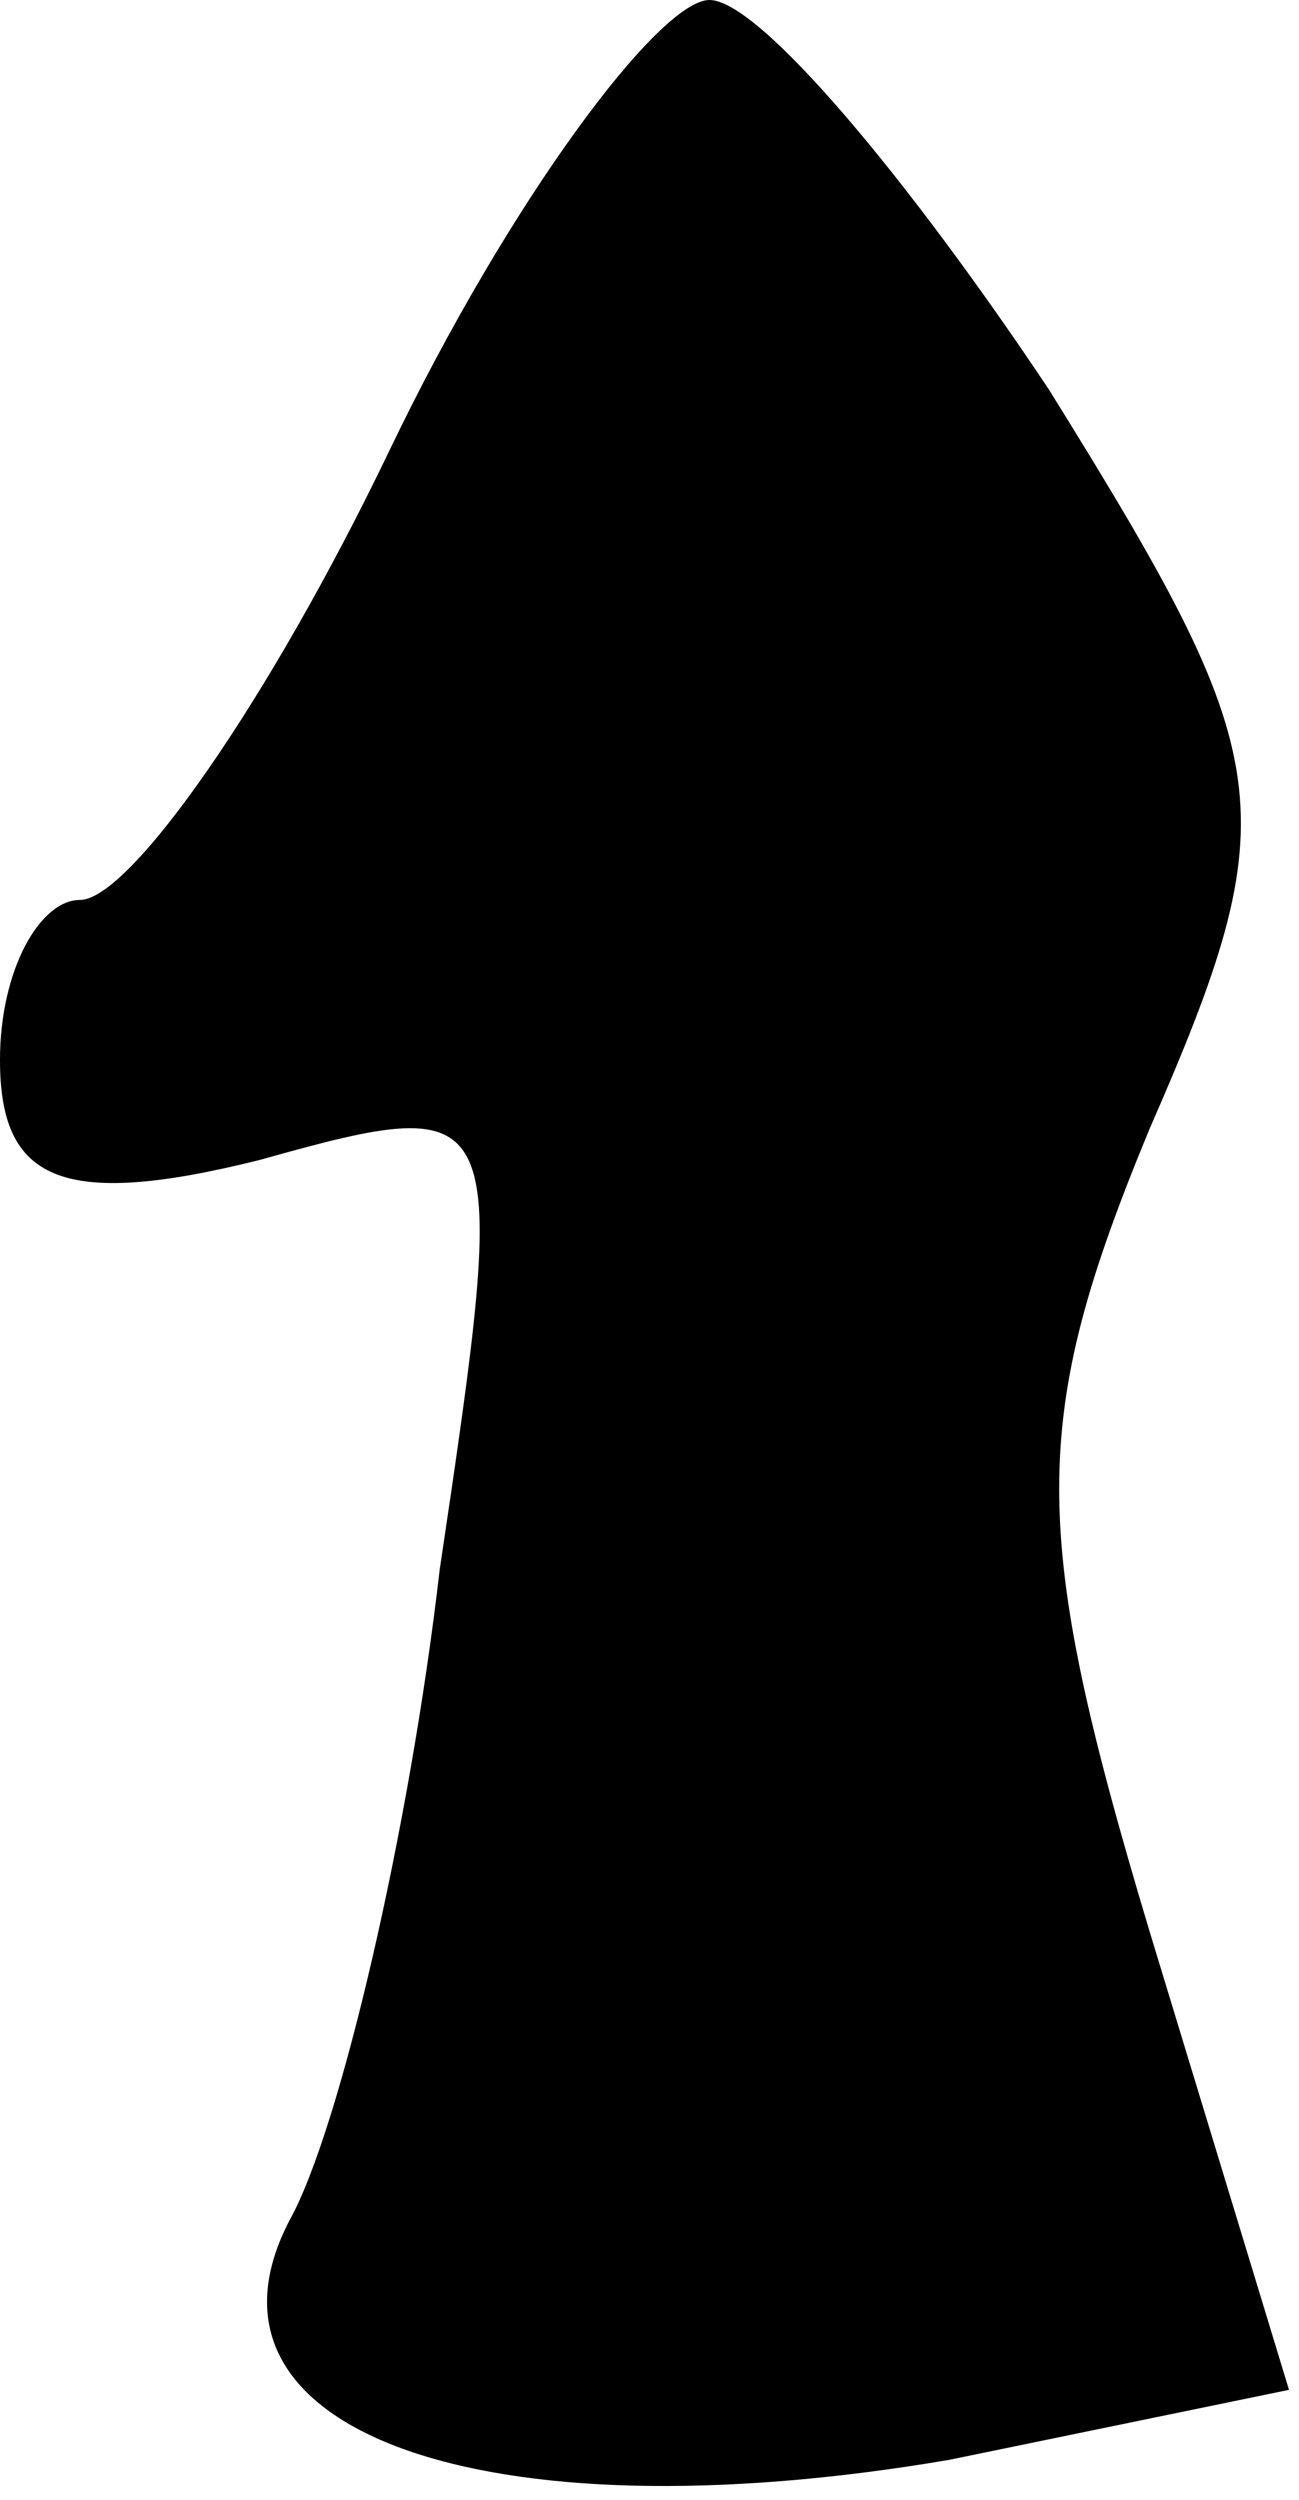 <?xml version="1.0" standalone="no"?>
<!DOCTYPE svg PUBLIC "-//W3C//DTD SVG 20010904//EN"
 "http://www.w3.org/TR/2001/REC-SVG-20010904/DTD/svg10.dtd">
<svg version="1.0" xmlns="http://www.w3.org/2000/svg"
 width="13pt" height="25pt" viewBox="0 0 13 25"
 preserveAspectRatio="xMidYMid meet">
<g transform="translate(0,25) scale(0.1,-0.1)"
fill="#000000" stroke="none">
<path fill="#000000" stroke="none" d="M39 205 c-12 -25 -26 -45 -31 -45 -4 0
-8 -7 -8 -16 0 -12 6 -15 26 -10 25 7 25 6 18 -41 -3 -26 -10 -56 -15 -65 -11
-21 19 -32 66 -24 l34 7 -14 46 c-12 40 -12 51 0 80 14 32 13 37 -10 74 -14
21 -29 39 -34 39 -5 0 -20 -20 -32 -45z"/>
</g>
</svg>
